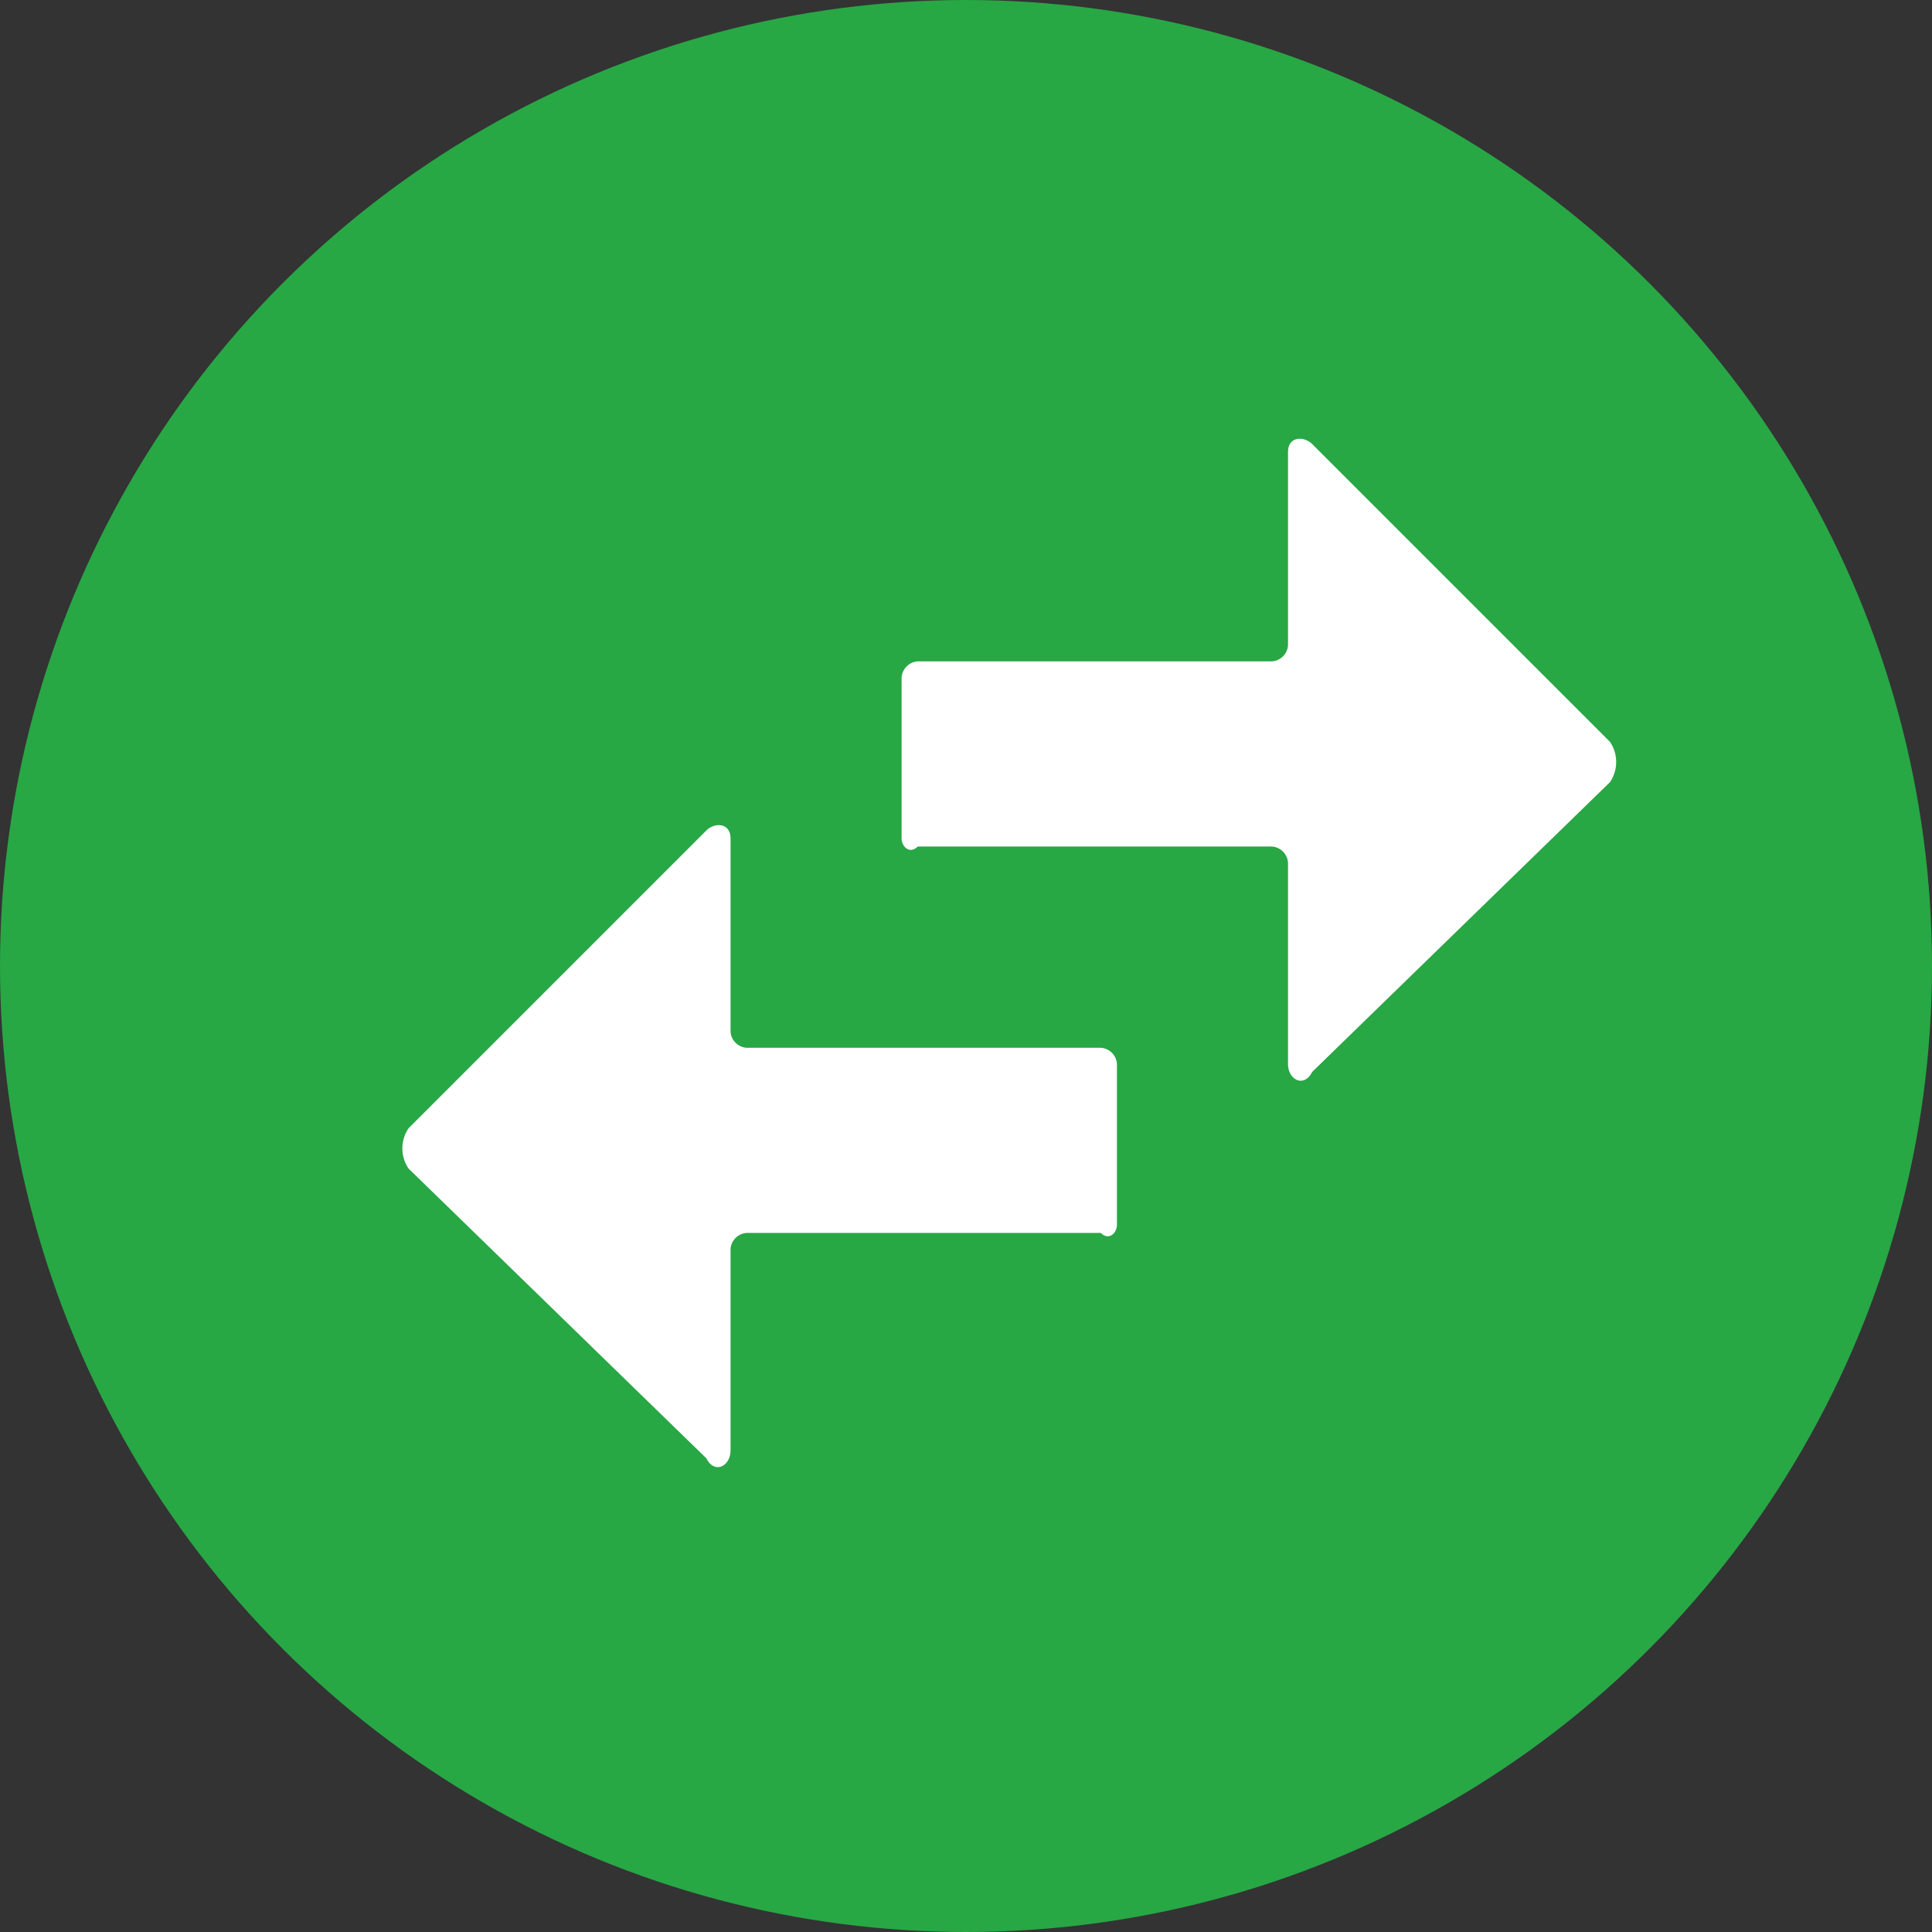 <svg xmlns="http://www.w3.org/2000/svg" width="24" height="24" viewBox="0 0 24 24"><rect x="0" y="0" width="24" height="24" fill="#333333" stroke="none"/><g transform="translate(257 -6522)"><circle cx="12" cy="12" r="12" transform="translate(-257 6522)" fill="#28a745"/><g transform="translate(0 -31)"><path d="M.2,3H4.6a.215.215,0,0,0,.2-.2V.4c0-.2.2-.2.3-.1L8.8,4a.446.446,0,0,1,0,.5L5.1,8.1c-.1.2-.3.1-.3-.1V5.5a.215.215,0,0,0-.2-.2H.2c-.1.1-.2,0-.2-.1v-2A.215.215,0,0,1,.2,3Z" transform="translate(-245.8 6558.216)" fill="#fff"/><path d="M8.675,3h-4.4a.215.215,0,0,1-.2-.2V.4c0-.2-.2-.2-.3-.1L.075,4a.446.446,0,0,0,0,.5l3.7,3.6c.1.2.3.1.3-.1V5.5a.215.215,0,0,1,.2-.2h4.4c.1.1.2,0,.2-.1v-2A.215.215,0,0,0,8.675,3Z" transform="translate(-252 6563.016)" fill="#fff"/></g></g></svg>